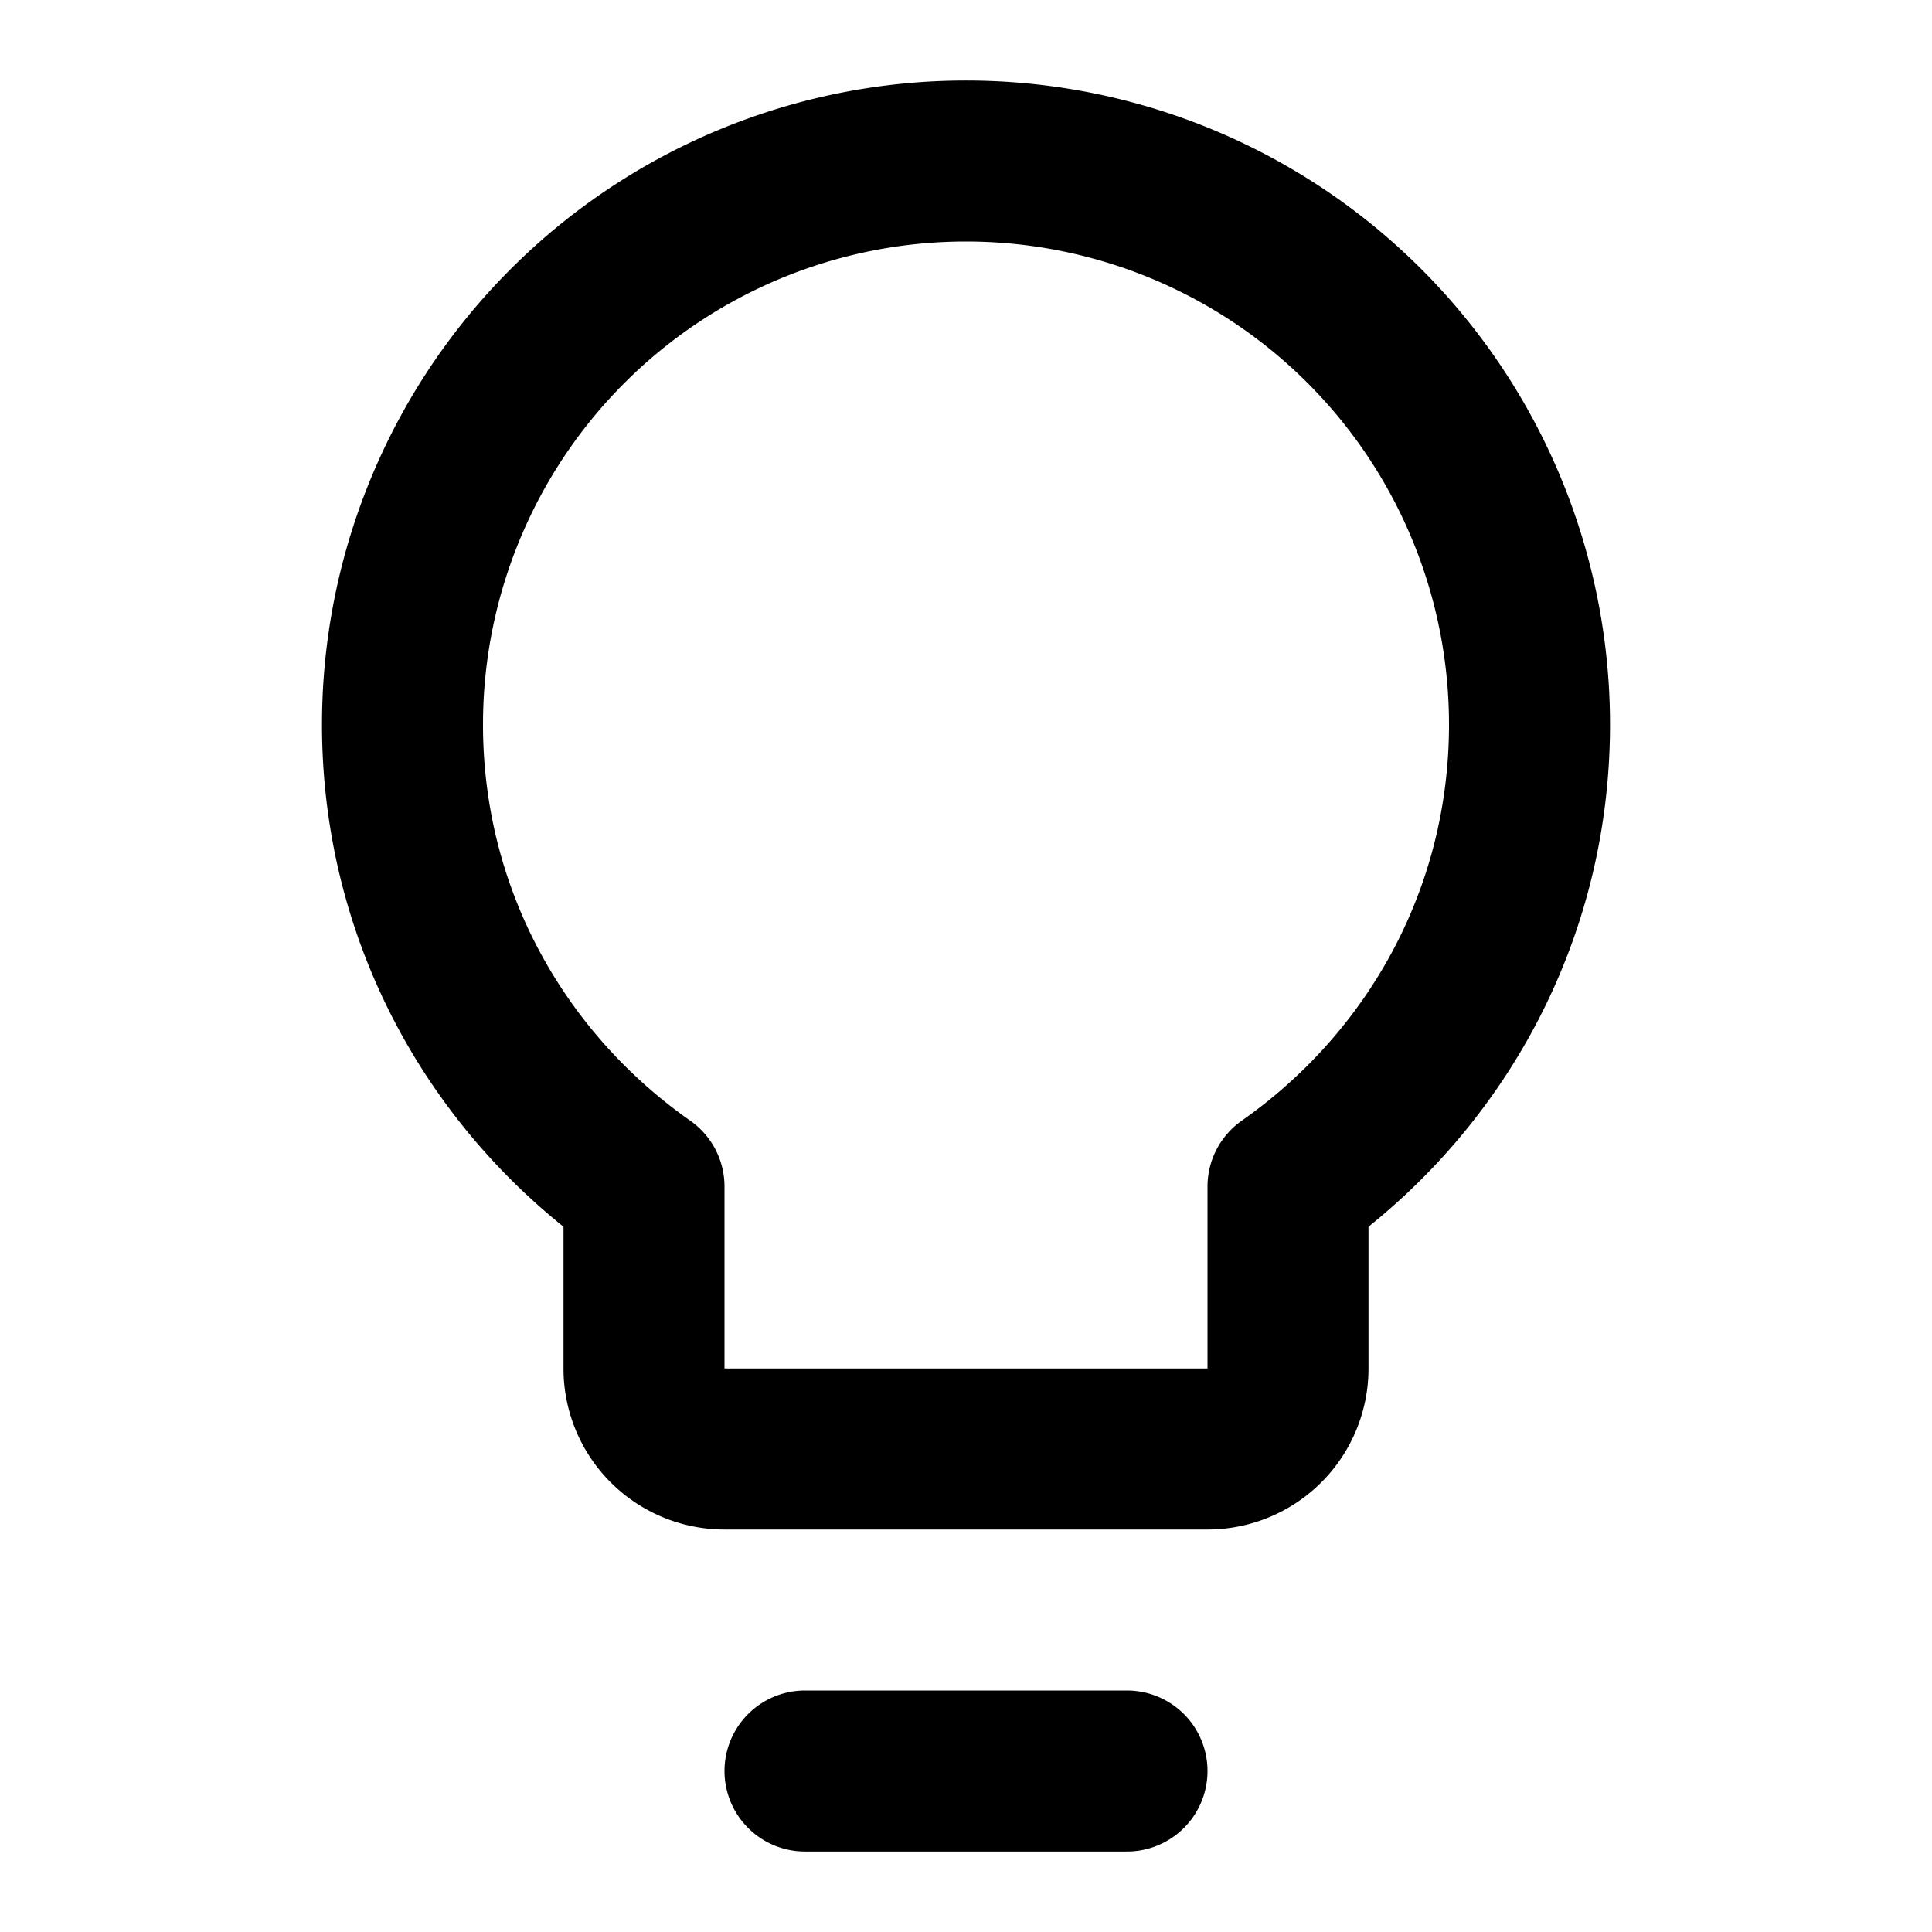 <svg xmlns="http://www.w3.org/2000/svg" viewBox="0 0 24 24" fill="none" stroke="currentColor" stroke-width="2" stroke-linecap="round" stroke-linejoin="round" class="feather feather-lightbulb">
  <path d="M9 18h6M10 22h4M12 2a7 7 0 0 0-7 7c0 2.39 1.19 4.47 3 5.74V17a1 1 0 0 0 1 1h6a1 1 0 0 0 1-1v-2.26c1.81-1.27 3-3.35 3-5.74a7 7 0 0 0-7-7z"/>
</svg>